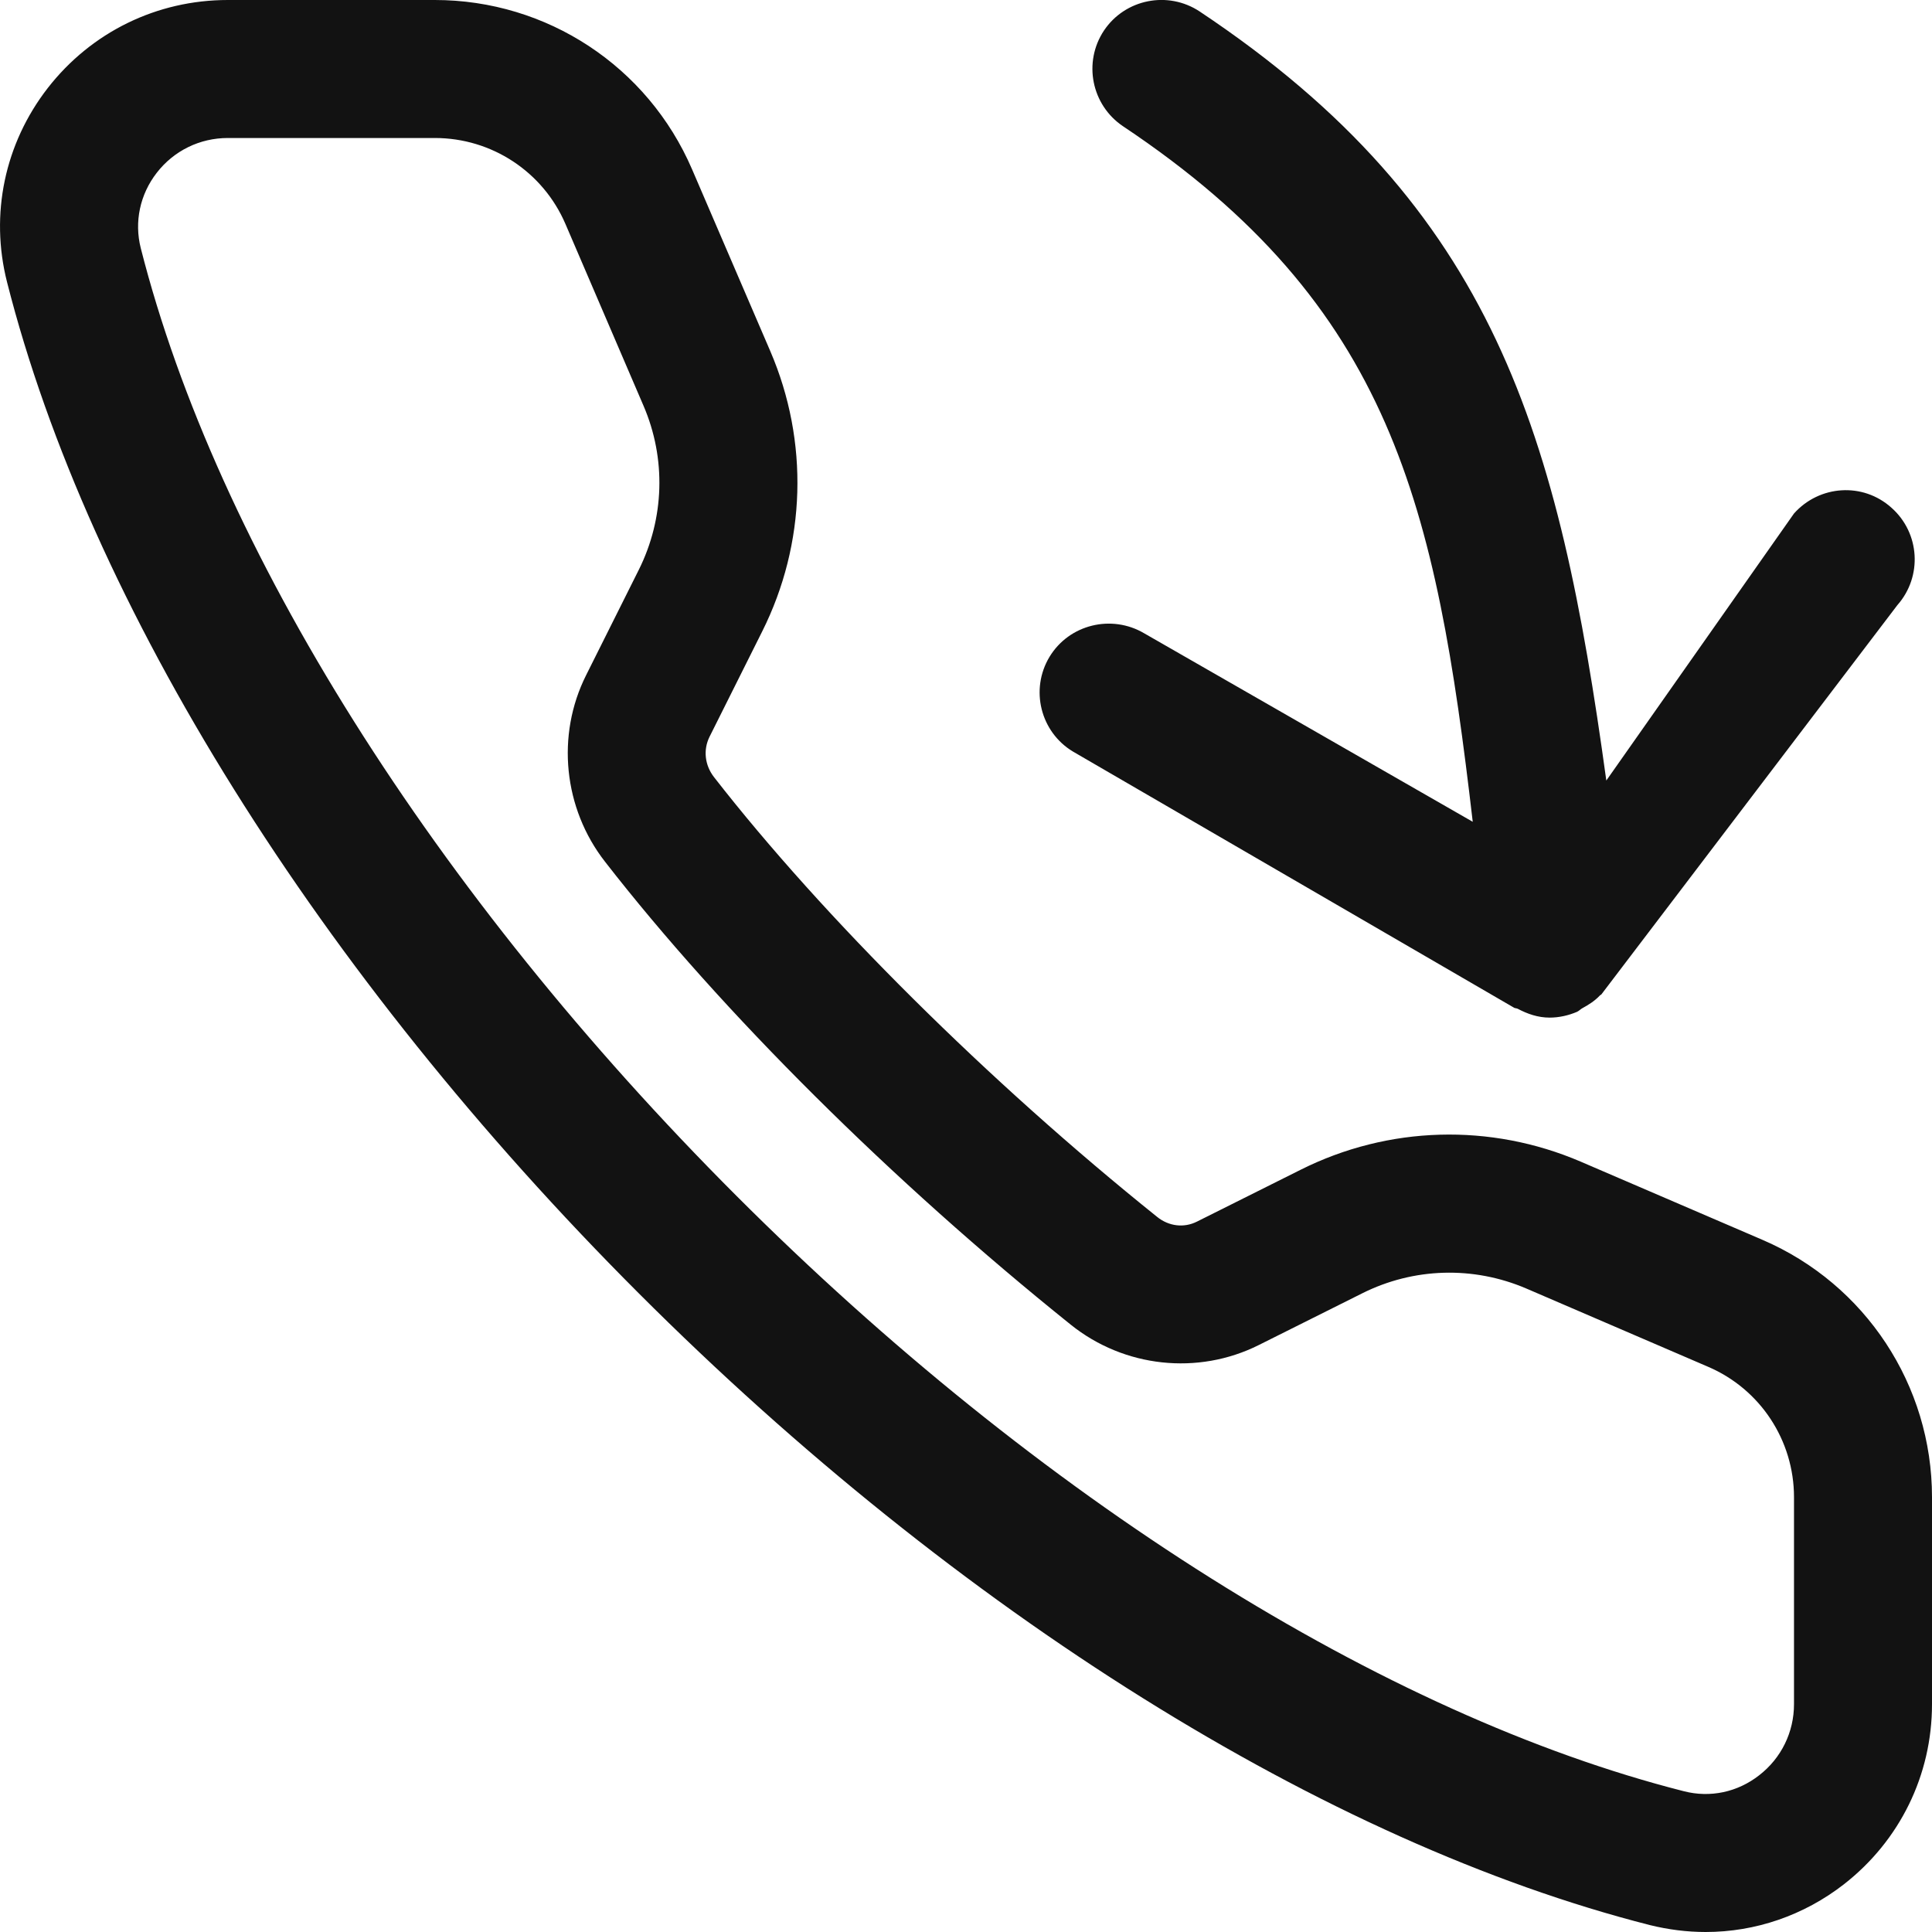 <svg width="14" height="14" viewBox="0 0 14 14" fill="none" xmlns="http://www.w3.org/2000/svg">
<path fill-rule="evenodd" clip-rule="evenodd" d="M13 3.721C13.184 3.515 13.499 3.493 13.706 3.679C13.913 3.862 13.932 4.178 13.749 4.385L11.604 7.206C11.602 7.208 11.6 7.209 11.598 7.21C11.595 7.212 11.593 7.213 11.592 7.215C11.556 7.253 11.512 7.281 11.466 7.306C11.46 7.309 11.454 7.314 11.449 7.318C11.442 7.323 11.435 7.329 11.428 7.332C11.367 7.358 11.299 7.374 11.229 7.374C11.144 7.374 11.068 7.347 10.998 7.31C10.994 7.308 10.989 7.307 10.984 7.306C10.98 7.305 10.975 7.305 10.971 7.302L7.775 5.446C7.539 5.304 7.463 4.996 7.605 4.76C7.748 4.524 8.055 4.45 8.291 4.589L10.672 5.955C10.405 3.663 10.089 2.216 8.138 0.915C7.909 0.761 7.847 0.451 8 0.221C8.153 -0.007 8.463 -0.069 8.693 0.083C10.838 1.512 11.295 3.147 11.64 5.656L13 3.721ZM1.136 1.252C1.26 1.092 1.448 1 1.651 1H3.151C3.563 1 3.934 1.244 4.097 1.622L4.663 2.94C4.828 3.323 4.815 3.756 4.629 4.129L4.247 4.893C4.029 5.328 4.083 5.858 4.384 6.244C5.233 7.336 6.463 8.559 7.759 9.599C8.146 9.91 8.681 9.967 9.121 9.747L9.871 9.372C10.244 9.185 10.677 9.173 11.06 9.337L12.377 9.904C12.756 10.066 13 10.438 13 10.849V12.349C13 12.552 12.908 12.74 12.748 12.864C12.591 12.987 12.393 13.029 12.202 12.98C10.029 12.428 7.526 10.855 5.336 8.665C3.145 6.473 1.572 3.971 1.02 1.798C0.972 1.608 1.014 1.409 1.136 1.252ZM11.956 13.95C12.09 13.983 12.225 14 12.36 14C12.719 14 13.07 13.881 13.362 13.654C13.767 13.338 14 12.863 14 12.349V10.849C14 10.038 13.518 9.306 12.773 8.985L11.455 8.418C10.8 8.137 10.06 8.158 9.424 8.477L8.674 8.852C8.579 8.9 8.469 8.886 8.385 8.818C7.166 7.84 5.965 6.648 5.173 5.63C5.107 5.544 5.095 5.434 5.141 5.34L5.523 4.576C5.842 3.939 5.863 3.199 5.582 2.545L5.015 1.227C4.694 0.481 3.963 0 3.151 0H1.651C1.137 0 0.662 0.232 0.346 0.638C0.034 1.04 -0.074 1.553 0.051 2.044C0.645 4.386 2.314 7.057 4.629 9.372C6.943 11.686 9.613 13.354 11.956 13.95Z" fill="#121212"/>
</svg>
